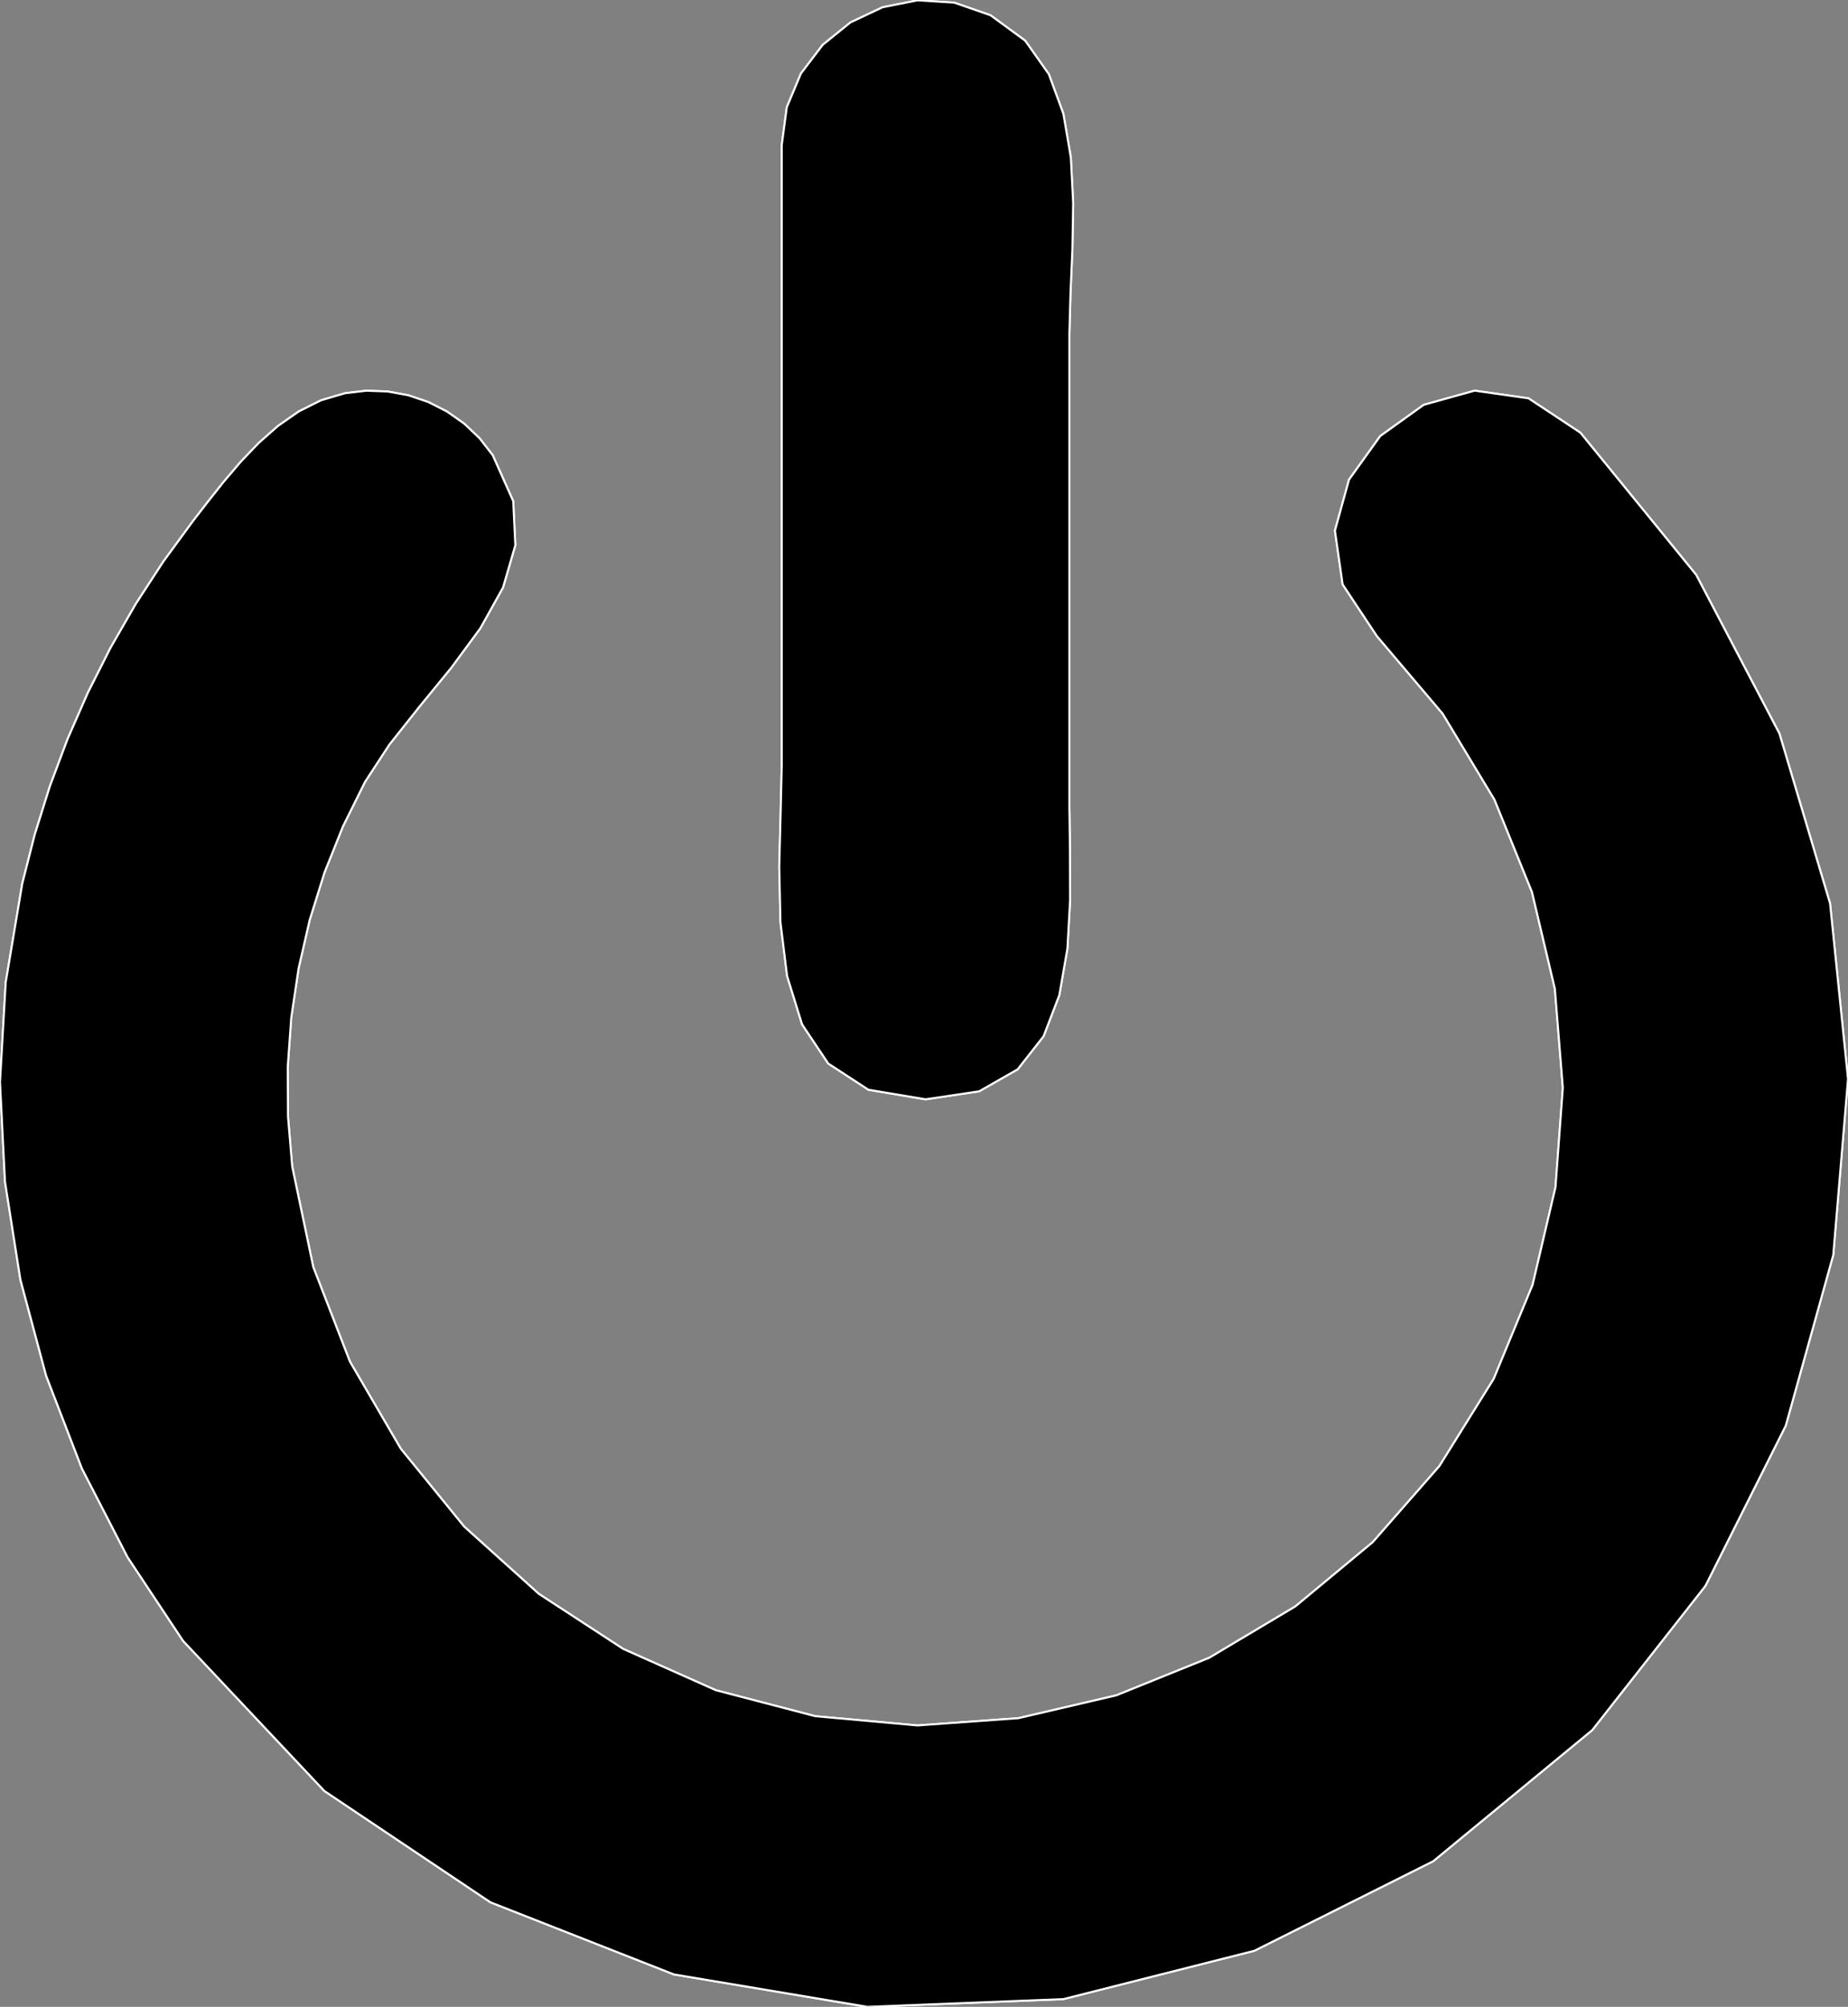 <?xml version="1.0" encoding="utf-8" ?>
<svg baseProfile="full" height="99.904" version="1.1" width="92" xmlns="http://www.w3.org/2000/svg" xmlns:ev="http://www.w3.org/2001/xml-events" xmlns:xlink="http://www.w3.org/1999/xlink"><rect width="100%" height="100%" fill="#808080" stroke="none"/><defs><clipPath /></defs><polygon points="78.676,21.54 78.676,21.54 78.676,21.54 78.676,21.54 84.441,28.616 84.441,28.616 88.586,36.518 88.586,36.518 91.106,44.974 91.106,44.974 92,53.716 92,53.716 91.266,62.472 91.266,62.472 88.9,70.973 88.9,70.973 84.9,78.949 84.9,78.949 79.265,86.129 79.265,86.129 71.349,92.655 71.349,92.655 62.45,97.111 62.45,97.111 52.938,99.519 52.938,99.519 43.181,99.904 43.181,99.904 33.551,98.29 33.551,98.29 24.416,94.699 24.416,94.699 16.148,89.157 16.148,89.157 9.115,81.686 9.115,81.686 6.357,77.527 6.357,77.527 4.081,73.111 4.081,73.111 2.298,68.488 2.298,68.488 1.017,63.707 1.017,63.707 0.248,58.817 0.248,58.817 0,53.867 0,53.867 0.285,48.907 0.285,48.907 1.11,43.985 1.11,43.985 1.73,41.547 1.73,41.547 2.482,39.147 2.482,39.147 3.364,36.793 3.364,36.793 4.373,34.49 4.373,34.49 5.505,32.246 5.505,32.246 6.759,30.067 6.759,30.067 8.13,27.959 8.13,27.959 9.616,25.928 9.616,25.928 10.365,24.959 10.365,24.959 11.154,23.964 11.154,23.964 11.992,22.981 11.992,22.981 12.885,22.048 12.885,22.048 13.843,21.203 13.843,21.203 14.874,20.484 14.874,20.484 15.984,19.928 15.984,19.928 17.183,19.574 17.183,19.574 18.244,19.451 18.244,19.451 19.299,19.489 19.299,19.489 20.33,19.679 20.33,19.679 21.321,20.014 21.321,20.014 22.253,20.488 22.253,20.488 23.11,21.092 23.11,21.092 23.875,21.819 23.875,21.819 24.53,22.664 24.53,22.664 25.55,24.952 25.55,24.952 25.654,27.142 25.654,27.142 25.041,29.248 25.041,29.248 23.909,31.28 23.909,31.28 22.457,33.25 22.457,33.25 20.885,35.172 20.885,35.172 19.391,37.056 19.391,37.056 18.175,38.915 18.175,38.915 17.073,41.137 17.073,41.137 16.153,43.436 16.153,43.436 15.416,45.797 15.416,45.797 14.864,48.208 14.864,48.208 14.499,50.654 14.499,50.654 14.323,53.122 14.323,53.122 14.338,55.598 14.338,55.598 14.546,58.069 14.546,58.069 15.595,63.075 15.595,63.075 17.42,67.783 17.42,67.783 19.948,72.115 19.948,72.115 23.106,75.995 23.106,75.995 26.822,79.344 26.822,79.344 31.022,82.085 31.022,82.085 35.633,84.141 35.633,84.141 40.584,85.435 40.584,85.435 45.674,85.896 45.674,85.896 50.702,85.534 50.702,85.534 55.575,84.397 55.575,84.397 60.2,82.528 60.2,82.528 64.484,79.973 64.484,79.973 68.335,76.777 68.335,76.777 71.658,72.986 71.658,72.986 74.362,68.643 74.362,68.643 76.298,63.964 76.298,63.964 77.439,59.099 77.439,59.099 77.804,54.15 77.804,54.15 77.407,49.218 77.407,49.218 76.267,44.403 76.267,44.403 74.399,39.805 74.399,39.805 71.82,35.526 71.82,35.526 68.547,31.665 68.547,31.665 66.842,29.093 66.842,29.093 66.458,26.417 66.458,26.417 67.161,23.876 67.161,23.876 68.713,21.709 68.713,21.709 70.878,20.154 70.878,20.154 73.417,19.448 73.417,19.448 76.095,19.831 76.095,19.831" stroke="white" stroke-width="0.1" /><polygon points="46.078,54.725 46.078,54.725 46.078,54.725 46.078,54.725 43.235,54.249 43.235,54.249 41.234,52.944 41.234,52.944 39.932,50.996 39.932,50.996 39.186,48.59 39.186,48.59 38.855,45.913 38.855,45.913 38.795,43.151 38.795,43.151 38.863,40.488 38.863,40.488 38.918,38.111 38.918,38.111 38.918,12.643 38.918,12.643 38.918,7.226 38.918,7.226 39.17,5.34 39.17,5.34 39.874,3.66 39.874,3.66 40.955,2.236 40.955,2.236 42.334,1.12 42.334,1.12 43.936,0.363 43.936,0.363 45.684,0.016 45.684,0.016 47.501,0.131 47.501,0.131 49.311,0.76 49.311,0.76 51.037,2.025 51.037,2.025 52.213,3.693 52.213,3.693 52.938,5.664 52.938,5.664 53.309,7.839 53.309,7.839 53.426,10.12 53.426,10.12 53.387,12.407 53.387,12.407 53.292,14.603 53.292,14.603 53.238,16.607 53.238,16.607 53.238,40.187 53.238,40.187 53.267,42.402 53.267,42.402 53.274,44.796 53.274,44.796 53.138,47.222 53.138,47.222 52.737,49.534 52.737,49.534 51.952,51.586 51.952,51.586 50.661,53.233 50.661,53.233 48.743,54.328 48.743,54.328" stroke="white" stroke-width="0.1" /><polygon points="78.676,21.54 78.676,21.54 84.441,28.616 88.586,36.518 91.106,44.974 92,53.716 91.266,62.472 88.9,70.973 84.9,78.949 79.265,86.129 71.349,92.655 62.45,97.111 52.938,99.519 43.181,99.904 33.551,98.29 24.416,94.699 16.148,89.157 9.115,81.686 6.357,77.527 4.081,73.111 2.298,68.488 1.017,63.707 0.248,58.817 0,53.867 0.285,48.907 1.11,43.985 1.73,41.547 2.482,39.147 3.364,36.793 4.373,34.49 5.505,32.246 6.759,30.067 8.13,27.959 9.616,25.928 10.365,24.959 11.154,23.964 11.992,22.981 12.885,22.048 13.843,21.203 14.874,20.484 15.984,19.928 17.183,19.574 18.244,19.451 19.299,19.489 20.33,19.679 21.321,20.014 22.253,20.488 23.11,21.092 23.875,21.819 24.53,22.664 25.55,24.952 25.654,27.142 25.041,29.248 23.909,31.28 22.457,33.25 20.885,35.172 19.391,37.056 18.175,38.915 17.073,41.137 16.153,43.436 15.416,45.797 14.864,48.208 14.499,50.654 14.323,53.122 14.338,55.598 14.546,58.069 15.595,63.075 17.42,67.783 19.948,72.115 23.106,75.995 26.822,79.344 31.022,82.085 35.633,84.141 40.584,85.435 45.674,85.896 50.702,85.534 55.575,84.397 60.2,82.528 64.484,79.973 68.335,76.777 71.658,72.986 74.362,68.643 76.298,63.964 77.439,59.099 77.804,54.15 77.407,49.218 76.267,44.403 74.399,39.805 71.82,35.526 68.547,31.665 66.842,29.093 66.458,26.417 67.161,23.876 68.713,21.709 70.878,20.154 73.417,19.448 76.095,19.831" stroke="white" stroke-width="0.1" /><polygon points="46.078,54.725 46.078,54.725 43.235,54.249 41.234,52.944 39.932,50.996 39.186,48.59 38.855,45.913 38.795,43.151 38.863,40.488 38.918,38.111 38.918,12.643 38.918,7.226 39.17,5.34 39.874,3.66 40.955,2.236 42.334,1.12 43.936,0.363 45.684,0.016 47.501,0.131 49.311,0.76 51.037,2.025 52.213,3.693 52.938,5.664 53.309,7.839 53.426,10.12 53.387,12.407 53.292,14.603 53.238,16.607 53.238,40.187 53.267,42.402 53.274,44.796 53.138,47.222 52.737,49.534 51.952,51.586 50.661,53.233 48.743,54.328" stroke="white" stroke-width="0.1" /></svg>